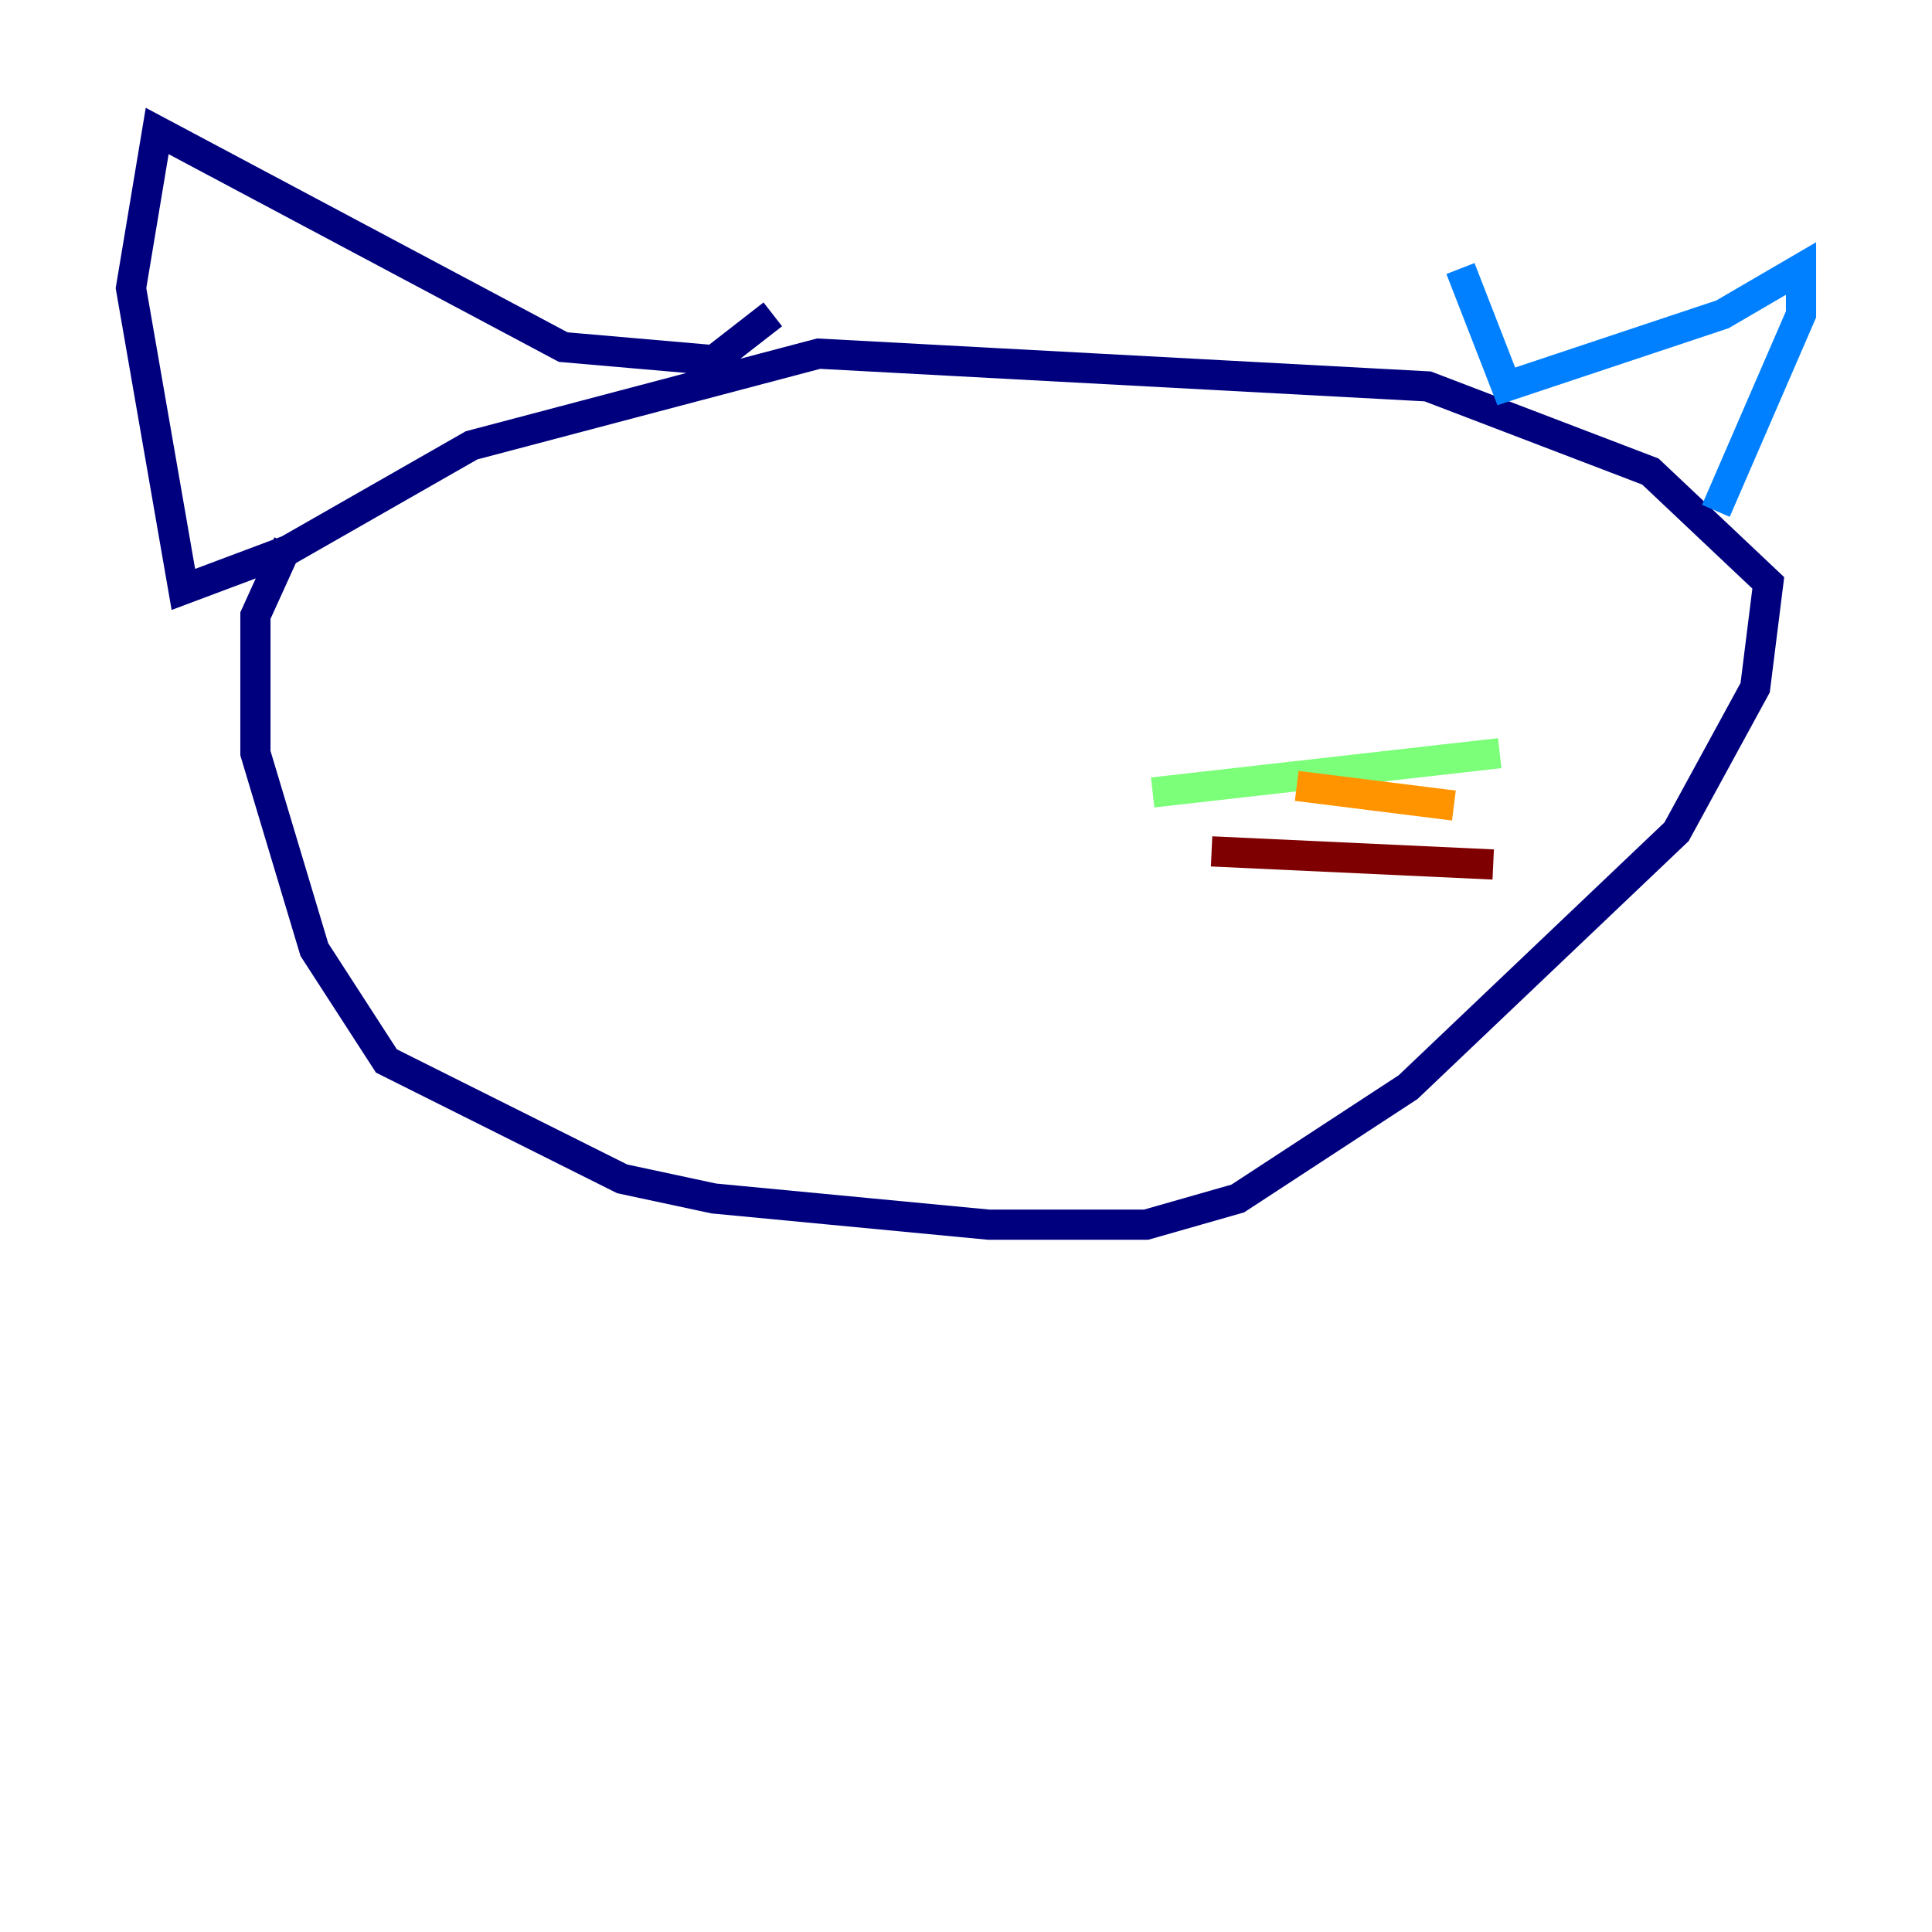 <?xml version="1.0" encoding="utf-8" ?>
<svg baseProfile="tiny" height="128" version="1.2" viewBox="0,0,128,128" width="128" xmlns="http://www.w3.org/2000/svg" xmlns:ev="http://www.w3.org/2001/xml-events" xmlns:xlink="http://www.w3.org/1999/xlink"><defs /><polyline fill="none" points="19.091,36.014 16.922,40.786 16.922,49.898 20.827,62.915 25.6,70.291 41.22,78.102 47.295,79.403 65.519,81.139 75.932,81.139 82.007,79.403 93.288,72.027 111.078,55.105 116.285,45.559 117.153,38.617 109.342,31.241 94.59,25.6 54.237,23.43 31.241,29.505 19.091,36.447 12.149,39.051 8.678,19.091 10.414,8.678 37.315,22.997 47.295,23.864 51.2,20.827" stroke="#00007f" stroke-width="2" /><polyline fill="none" points="96.759,17.79 99.797,25.6 114.115,20.827 119.322,17.79 119.322,20.827 113.681,33.844" stroke="#0080ff" stroke-width="2" /><polyline fill="none" points="76.366,52.502 99.363,49.898" stroke="#7cff79" stroke-width="2" /><polyline fill="none" points="85.912,52.068 96.325,53.37" stroke="#ff9400" stroke-width="2" /><polyline fill="none" points="80.271,56.407 98.929,57.275" stroke="#7f0000" stroke-width="2" /></svg>